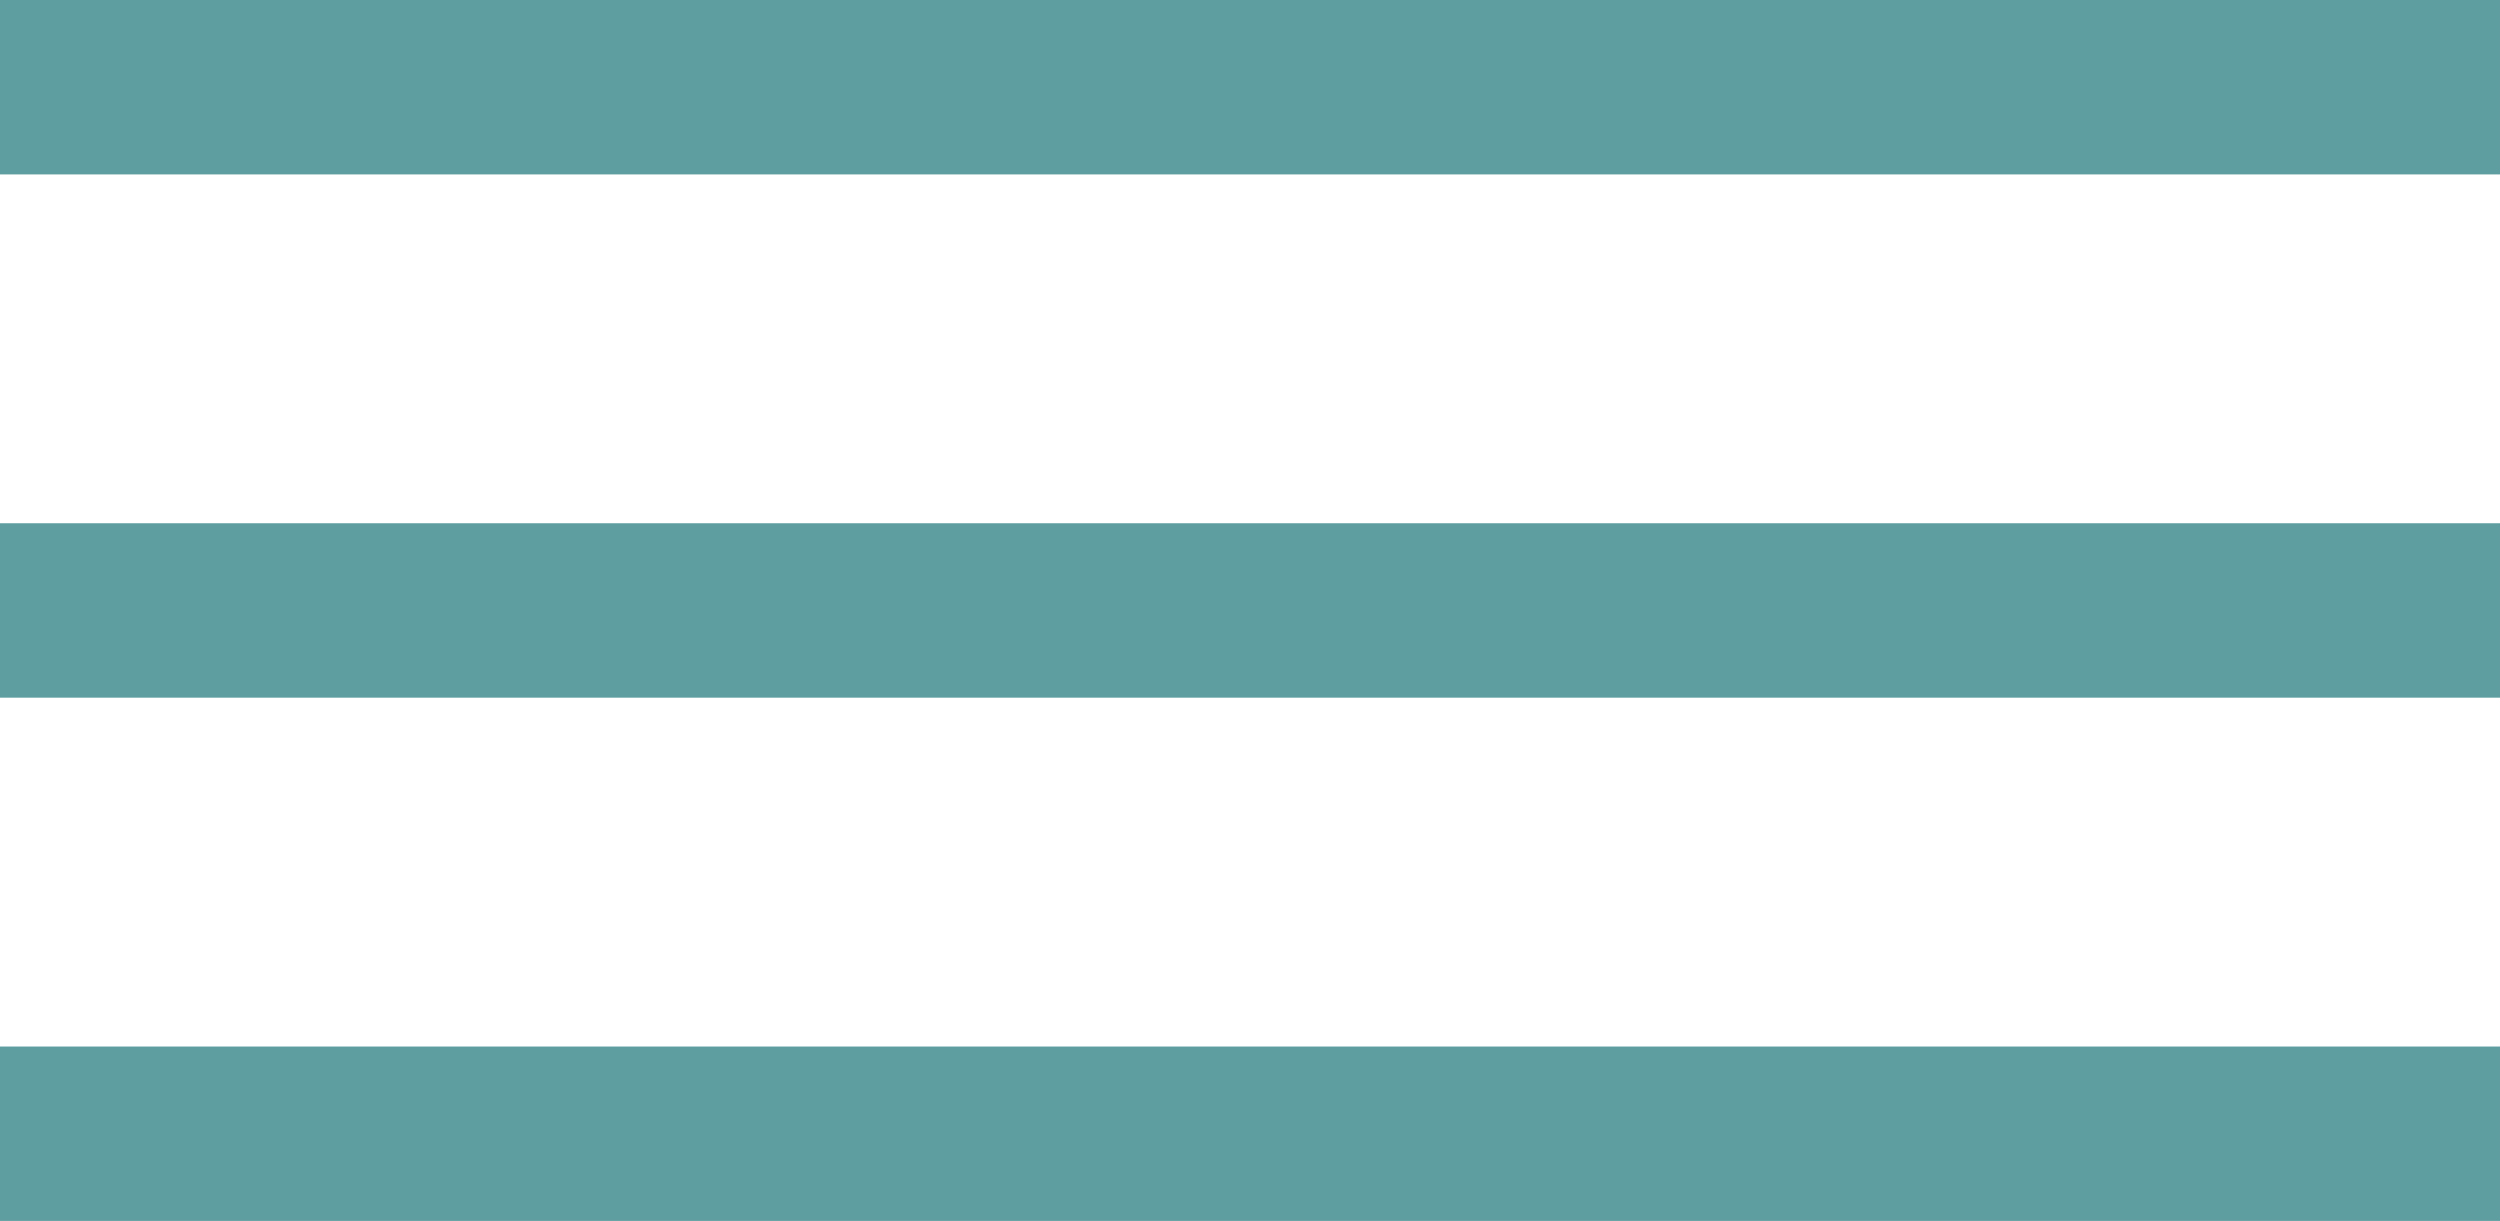 <?xml version="1.0" encoding="UTF-8"?>
<svg width="43px" height="21px" viewBox="0 0 43 21" version="1.1" xmlns="http://www.w3.org/2000/svg" xmlns:xlink="http://www.w3.org/1999/xlink">
    <title>Hamburger</title>
    <g id="Symbols" stroke="none" stroke-width="1" fill="none" fill-rule="evenodd">
        <g id="Header-MatsInc-DESIGNED-MOBILE" transform="translate(-323, -20)" fill="#5f9ea0">
            <g id="Hamburger" transform="translate(323, 20)">
                <rect id="Rectangle" x="0" y="0" width="43" height="3"></rect>
                <rect id="Rectangle-Copy" x="0" y="9" width="43" height="3"></rect>
                <rect id="Rectangle-Copy-2" x="0" y="18" width="43" height="3"></rect>
            </g>
        </g>
    </g>
</svg>
